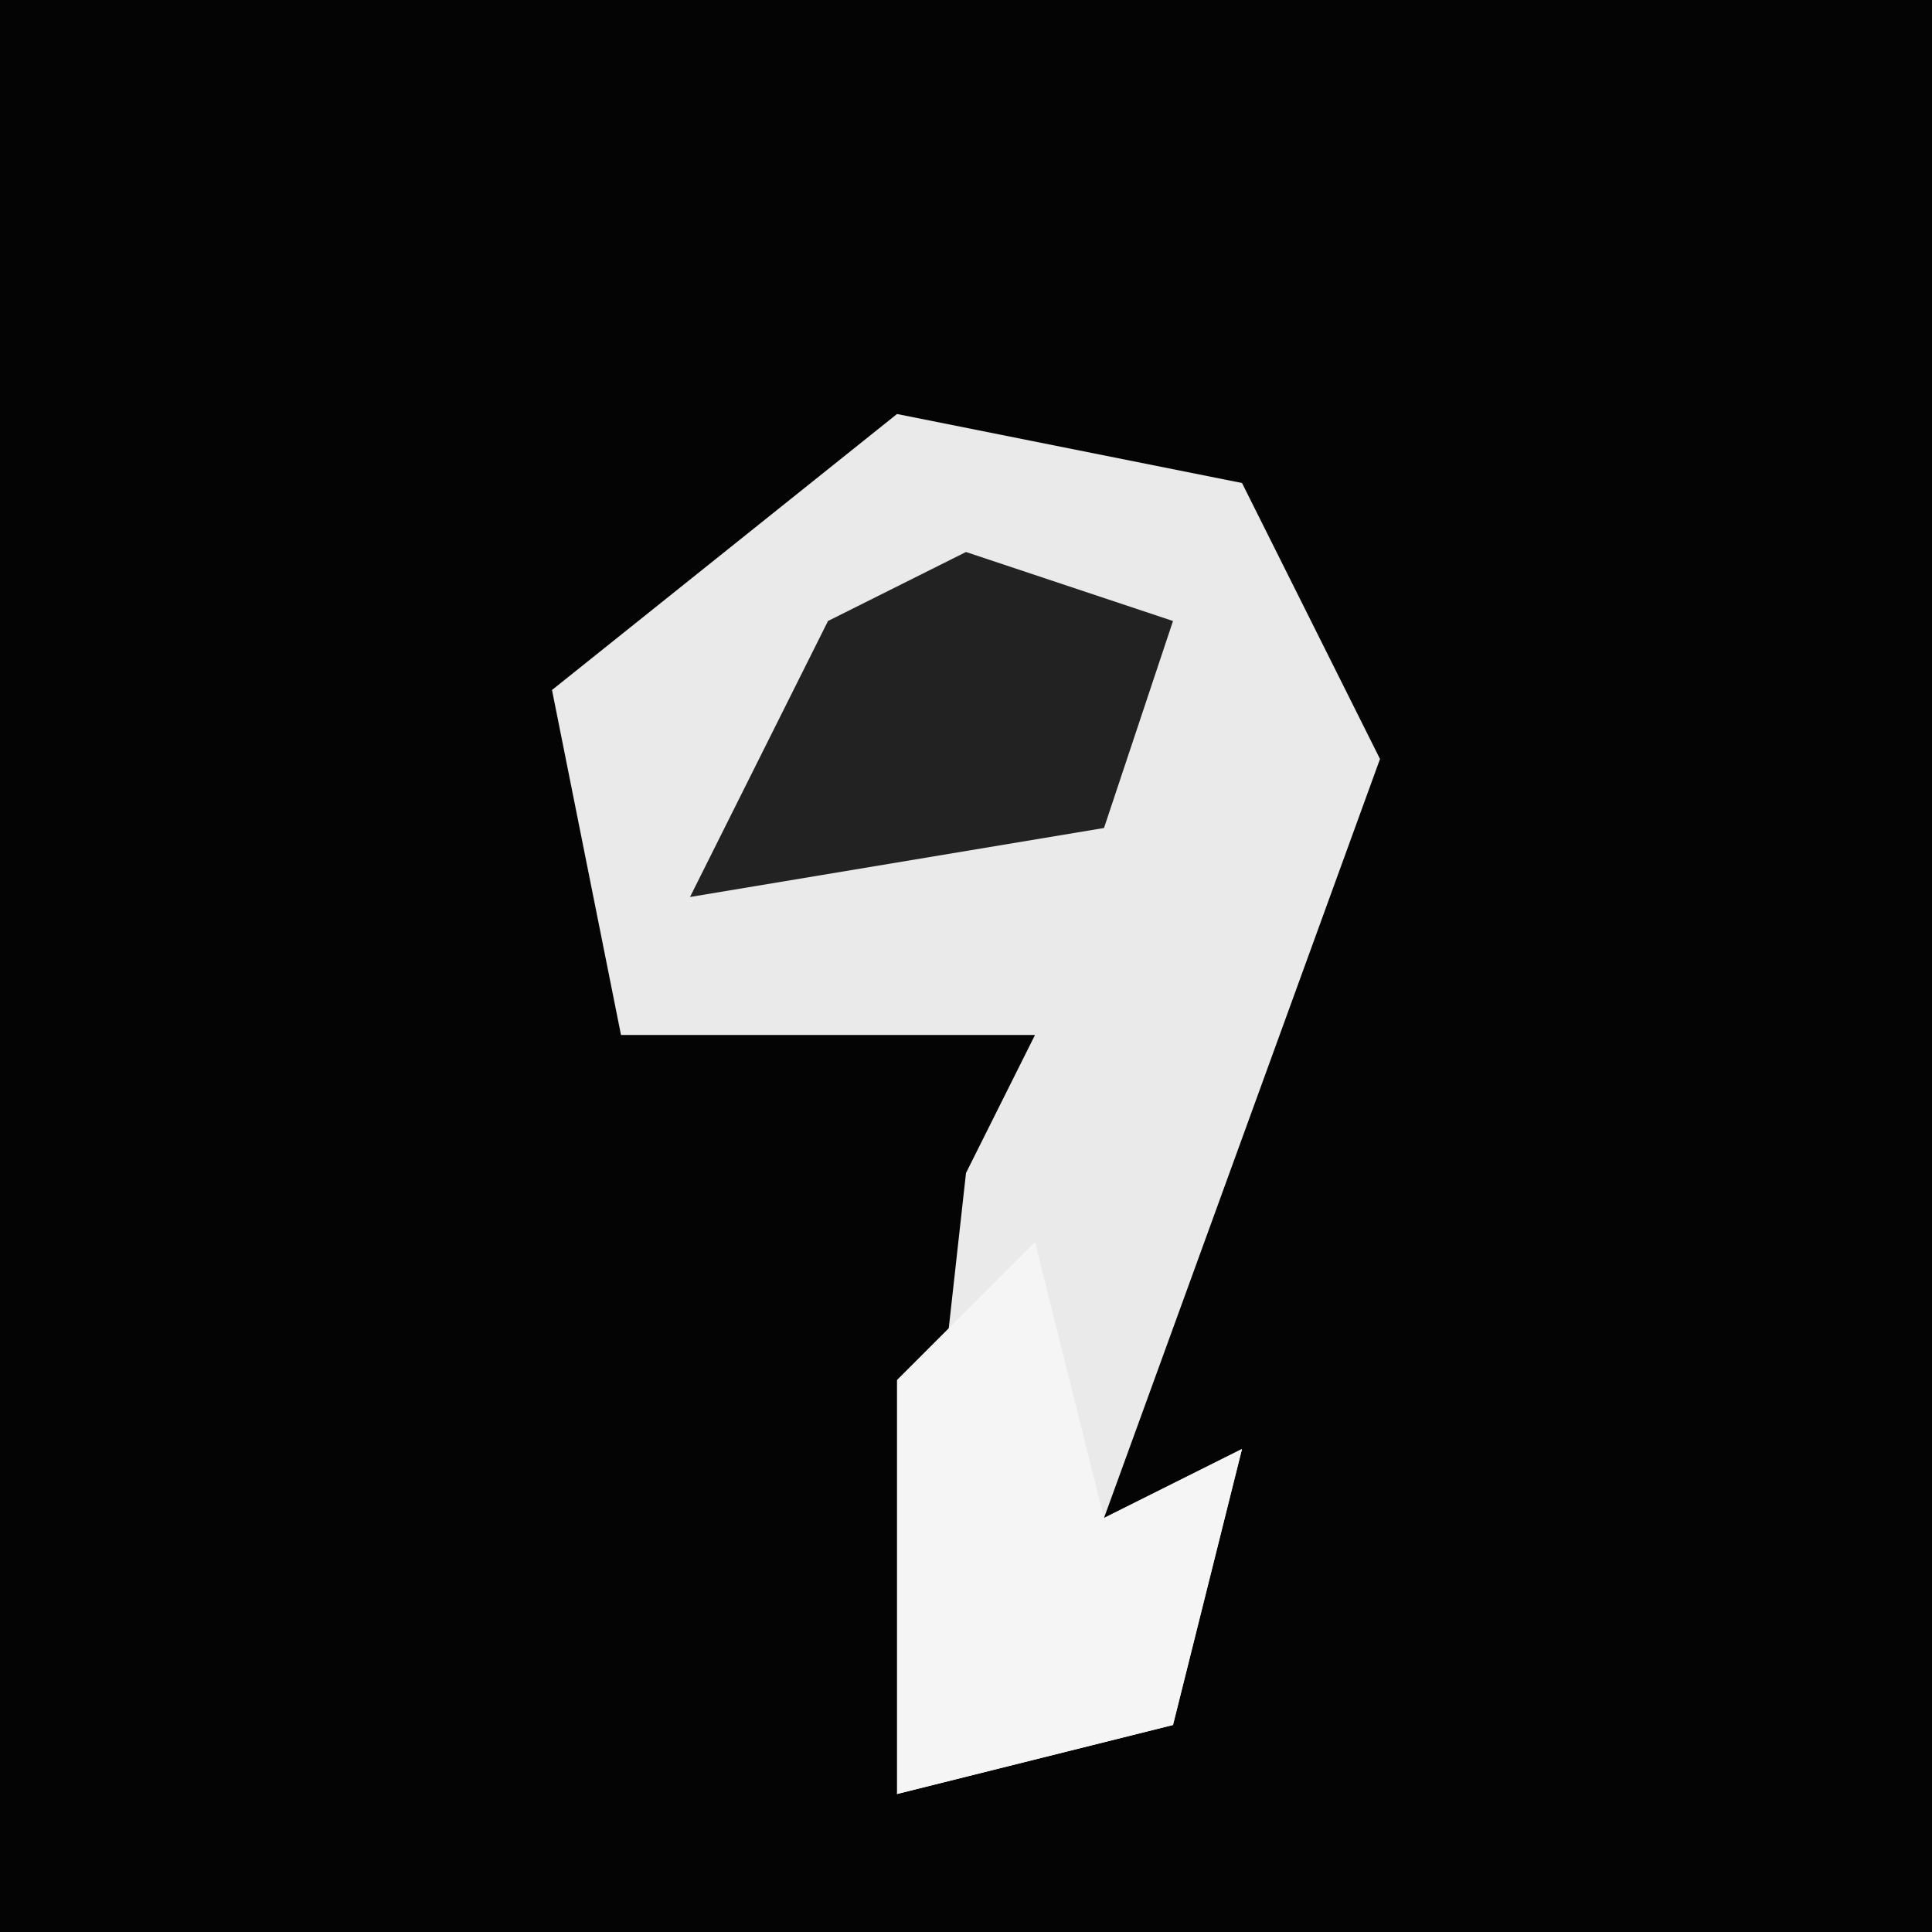 <?xml version="1.0" encoding="UTF-8"?>
<svg version="1.1" xmlns="http://www.w3.org/2000/svg" width="28" height="28">
<path d="M0,0 L28,0 L28,28 L0,28 Z " fill="#040404" transform="translate(0,0)"/>
<path d="M0,0 L5,1 L7,5 L3,16 L5,15 L4,19 L0,20 L1,11 L2,9 L-4,9 L-5,4 Z " fill="#EAEAEA" transform="translate(13,6)"/>
<path d="M0,0 L1,4 L3,3 L2,7 L-2,8 L-2,2 Z " fill="#F5F5F5" transform="translate(15,18)"/>
<path d="M0,0 L3,1 L2,4 L-4,5 L-2,1 Z " fill="#222222" transform="translate(14,8)"/>
</svg>
